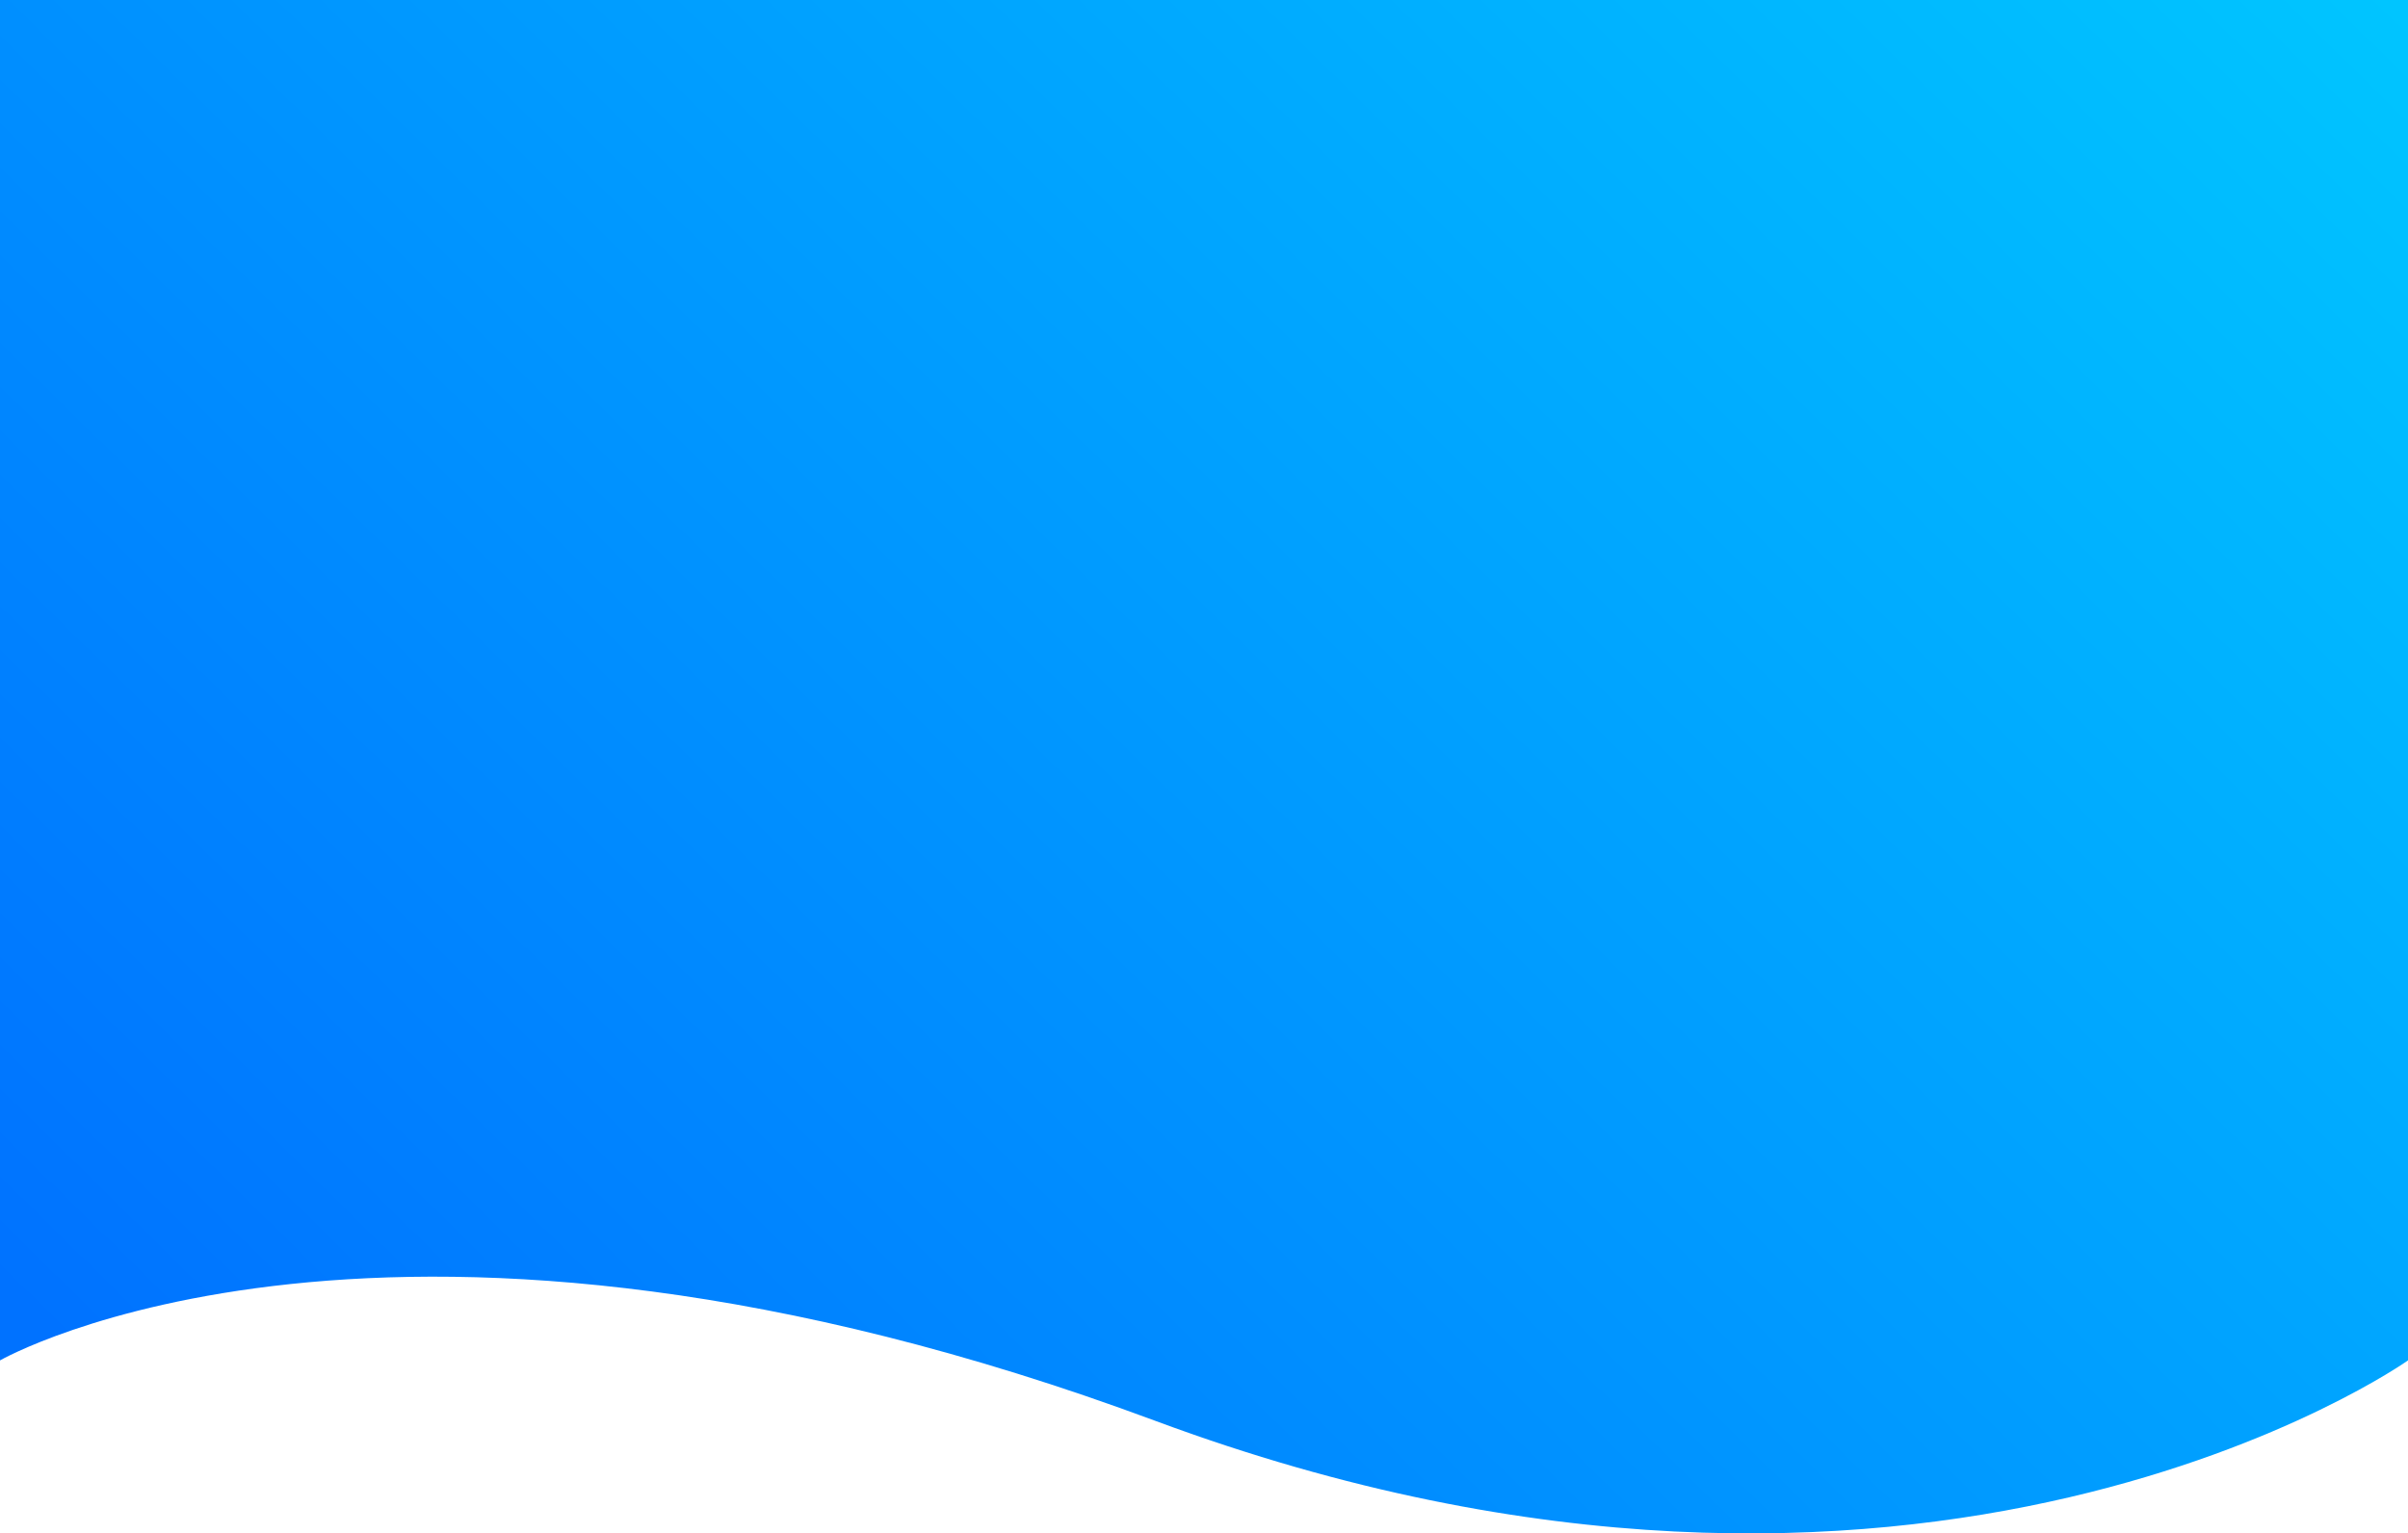 <svg xmlns="http://www.w3.org/2000/svg" xmlns:xlink="http://www.w3.org/1999/xlink" width="1920" height="1222.971" viewBox="0 0 1920 1222.971">
  <defs>
    <linearGradient id="linear-gradient" x1="1.009" x2="-0.013" y2="0.73" gradientUnits="objectBoundingBox">
      <stop offset="0" stop-color="#00c6ff"/>
      <stop offset="1" stop-color="#0072ff"/>
    </linearGradient>
  </defs>
  <path id="Path_234" data-name="Path 234" d="M0,0H1920V1085s-387.983,275.174-998.535,48.3S0,1085,0,1085Z" fill="url(#linear-gradient)"/>
</svg>
